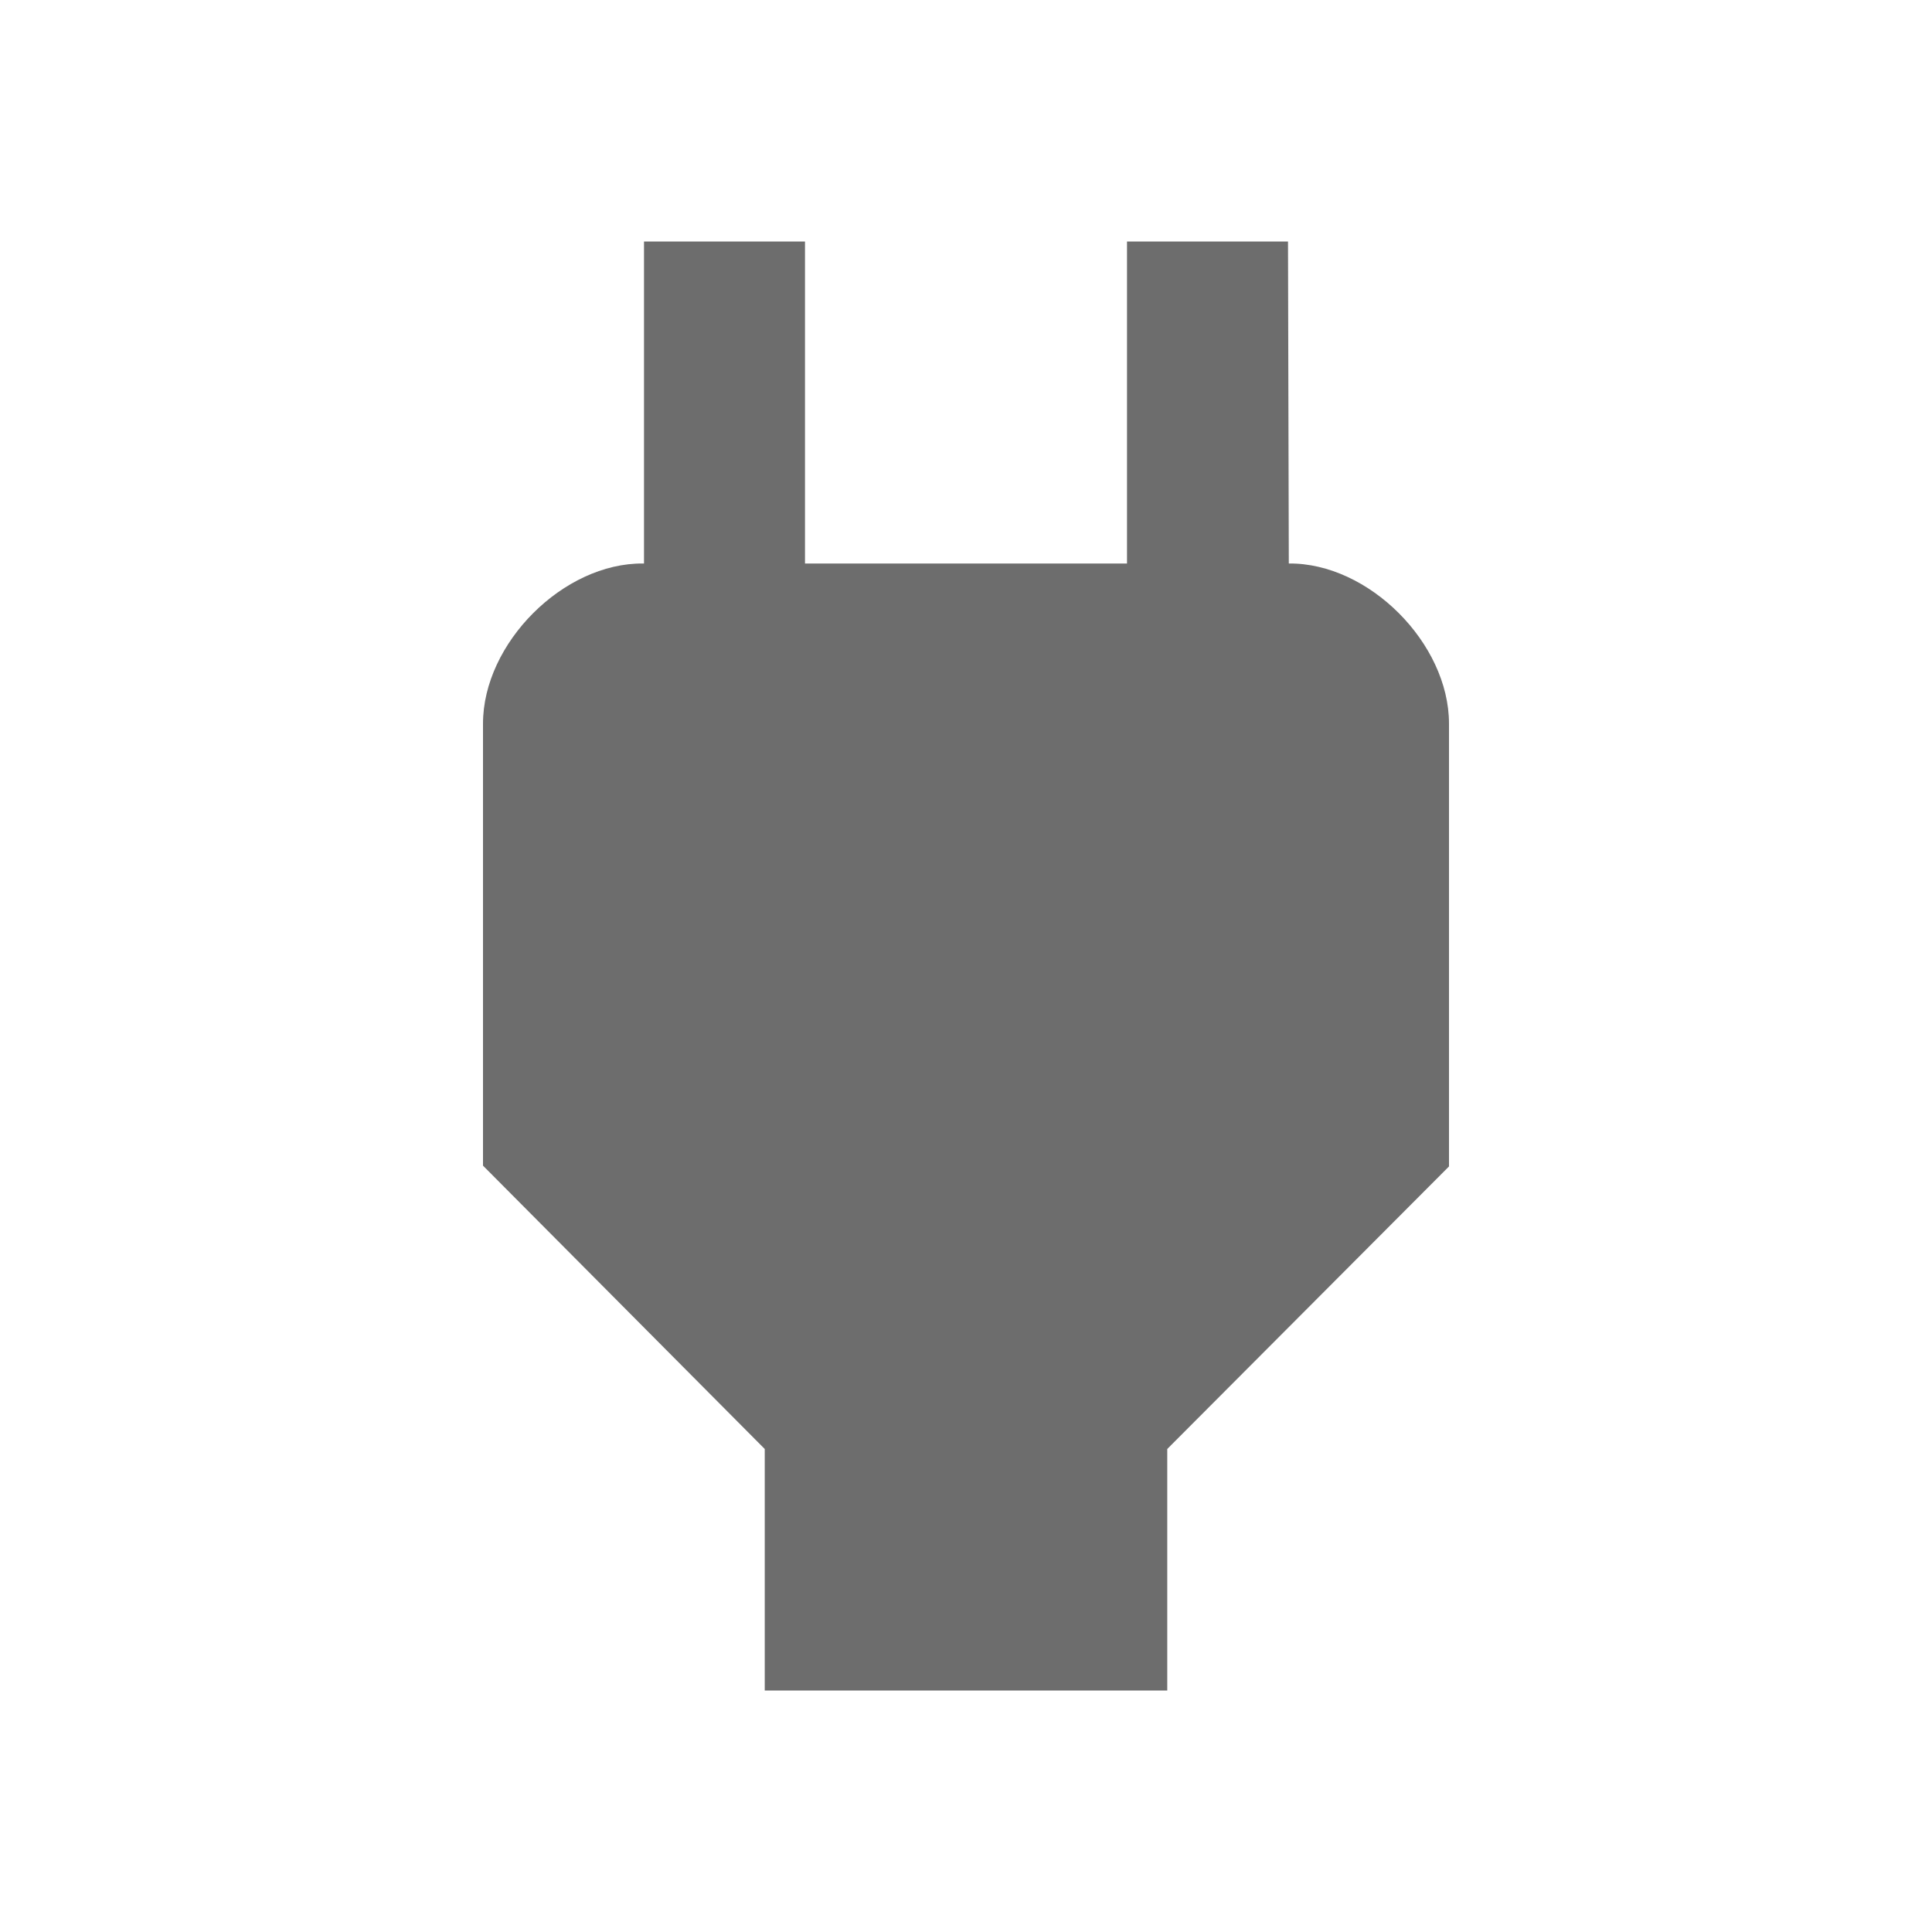 <svg xmlns="http://www.w3.org/2000/svg" width="24" height="24" viewBox="0 0 24 24"><title>ic_power_24px</title>
    <g class="nc-icon-wrapper" fill="#6d6d6d">
        <path d="M16.01 7L16 3h-2v4h-4V3H8v4h-.01C7 6.99 6 7.99 6 8.99v5.49L9.5 18v3h5v-3l3.5-3.51v-5.5c0-1-1-2-1.99-1.99z"/>
    </g>
</svg>